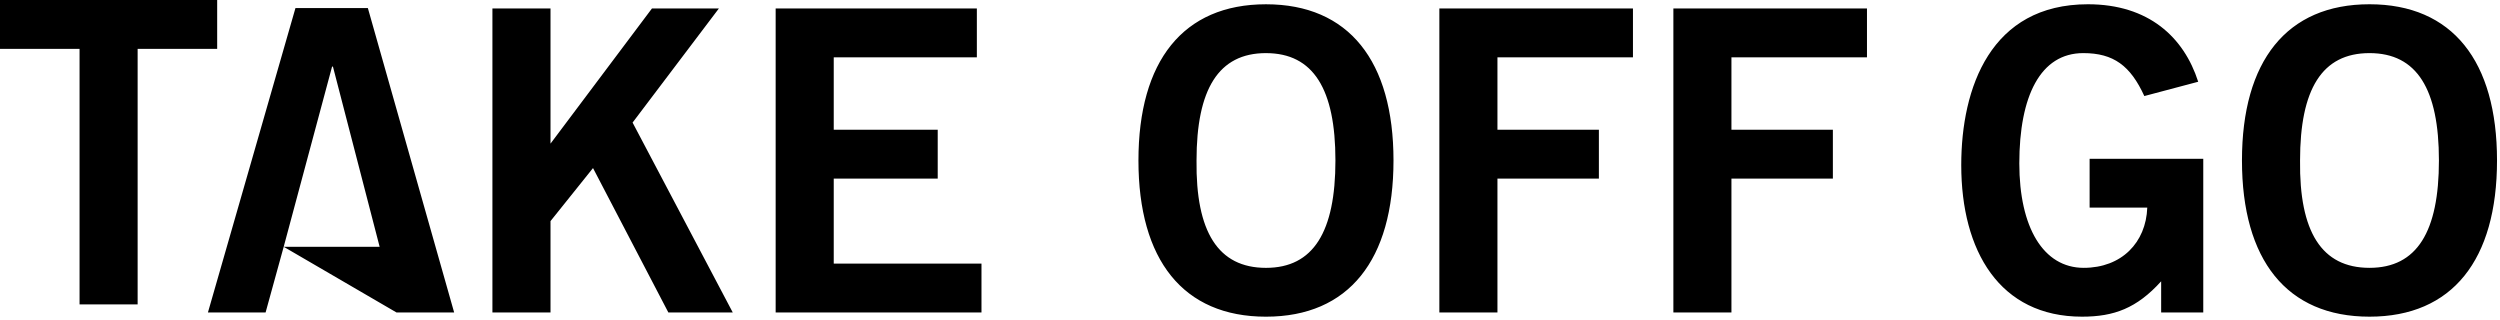 <svg width="798" height="102" viewBox="0 0 798 102" fill="none" xmlns="http://www.w3.org/2000/svg">
<path d="M0 0V15.592H25.394V97.168H43.933V15.592H69.323V0H0ZM121.18 78.773L106.271 21.252H106.001L90.556 78.773H121.18ZM90.556 78.773L84.777 99.738H66.371L94.31 2.575H117.422L144.966 99.738H126.56L90.556 78.773ZM157.18 99.738V2.708H175.723V45.848L208.098 2.708H229.464L201.92 39.127L233.896 99.738H213.336L189.289 53.646L175.723 70.576V99.738H157.18ZM247.59 99.738V2.708H311.812V18.295H266.129V41.415H299.319V57.006H266.129V84.147H313.288V99.738H247.59ZM404.097 16.952C388.922 16.952 381.933 28.514 381.933 51.225C381.663 73.941 388.781 85.499 404.097 85.499C419.28 85.499 426.269 73.941 426.269 51.221C426.269 28.514 419.28 16.956 404.097 16.956V16.952ZM404.097 101.086C377.634 101.086 363.39 82.941 363.39 51.225C363.39 19.51 377.634 1.365 404.097 1.365C430.568 1.365 444.804 19.51 444.804 51.221C444.804 82.936 430.568 101.082 404.097 101.086ZM459.442 99.738V2.708H521.24V18.295H477.985V41.415H510.364V57.006H477.985V99.738H459.442ZM534.141 99.738V2.708H595.939V18.295H552.675V41.415H585.054V57.006H552.675V99.738H534.141ZM684.47 30.66C680.038 20.986 674.666 16.952 664.987 16.952C651.288 16.952 644.565 30.66 644.565 52.161C644.565 72.594 652.224 85.494 665.116 85.494C677.215 85.494 685.006 77.426 685.409 66.276H667.004V50.685H703.283V99.738H689.841V89.794C682.05 98.395 674.799 101.082 664.584 101.082C638.259 101.082 626.031 80.112 626.031 52.702C626.031 27.973 635.427 1.36 666.472 1.36C685.812 1.36 697.096 11.845 701.665 26.093L684.47 30.66ZM756.341 16.952C741.153 16.952 734.177 28.509 734.177 51.221C733.903 73.937 741.025 85.494 756.341 85.494C771.525 85.494 778.505 73.937 778.505 51.221C778.505 28.509 771.525 16.952 756.341 16.952ZM756.341 101.082C729.878 101.082 715.635 82.936 715.635 51.221C715.635 19.506 729.878 1.36 756.341 1.36C782.812 1.36 797.048 19.506 797.048 51.221C797.048 82.936 782.812 101.082 756.341 101.082Z" fill="black"/>
</svg>

